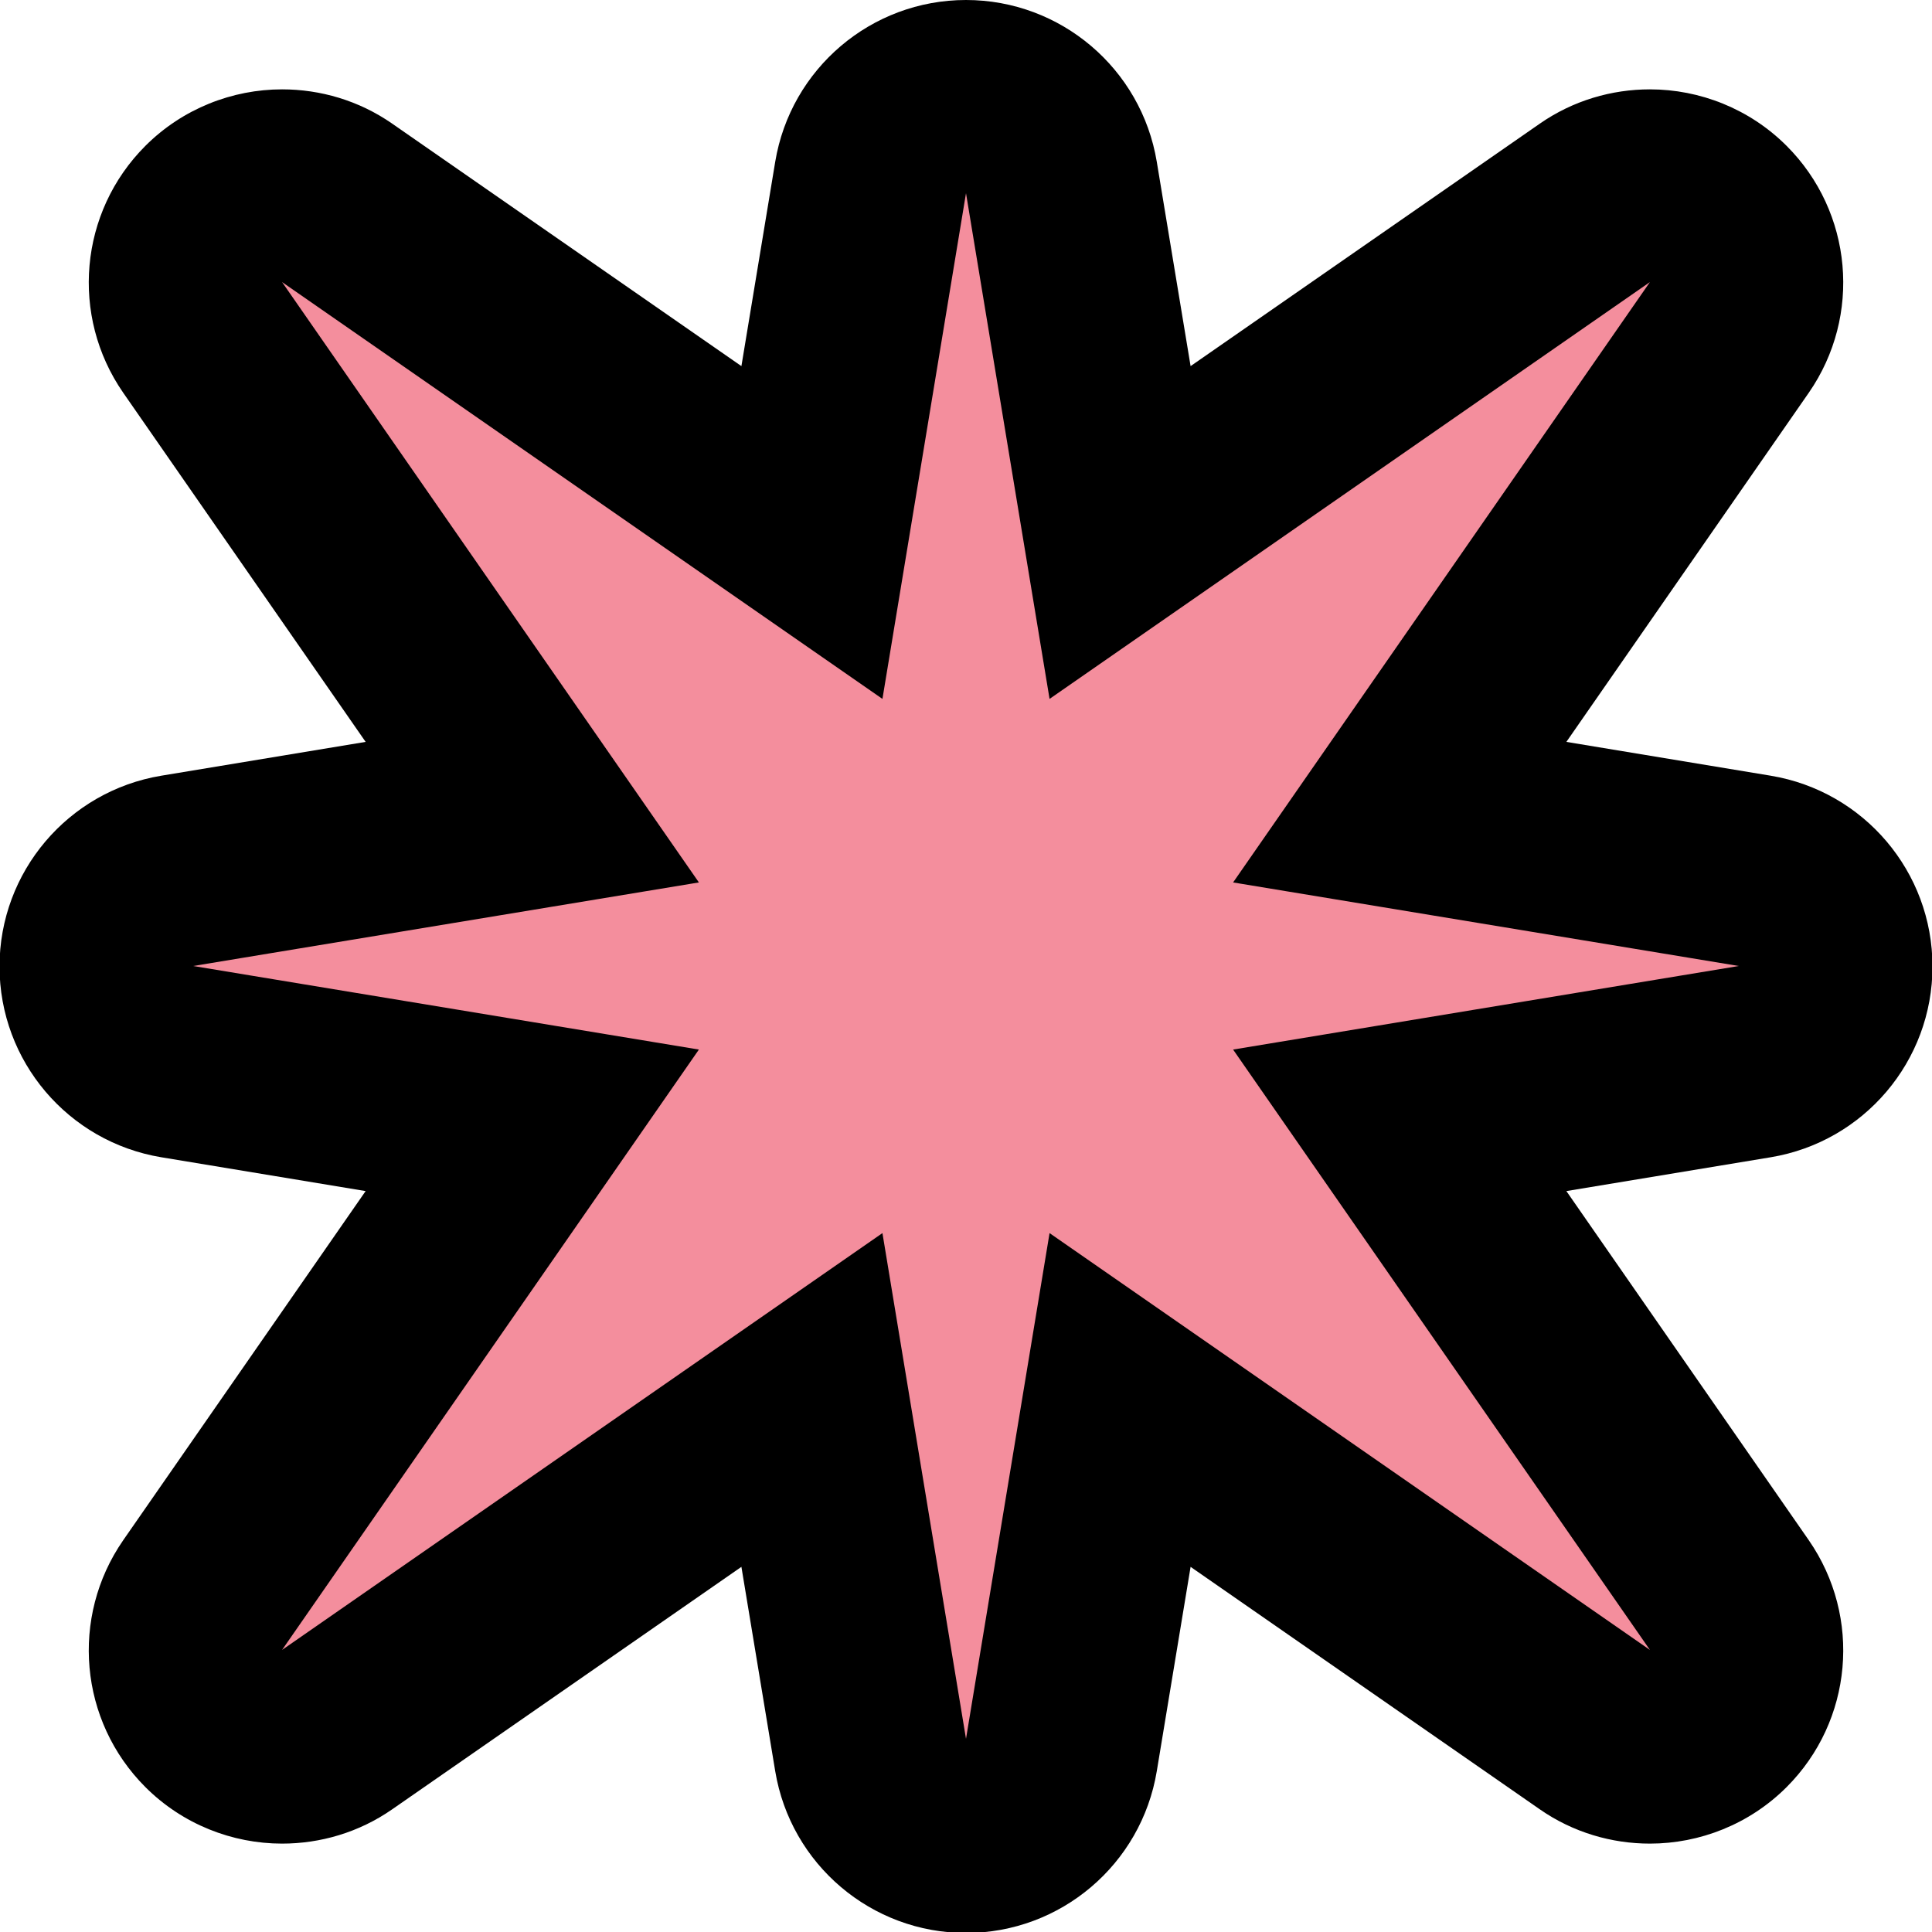<?xml version="1.0" encoding="UTF-8"?>
<svg id="Layer_1" data-name="Layer 1" xmlns="http://www.w3.org/2000/svg" viewBox="0 0 40 40">
  <defs>
    <style>
      .cls-1 {
        fill: #f48e9d;
      }
    </style>
  </defs>
  <g id="Layer_1-2" data-name="Layer 1-2">
    <g>
      <path class="cls-1" d="m20,38c-.98,0-1.81-.71-1.97-1.67l-1.21-7.35-9.83,6.83c-.35.24-.74.36-1.14.36-.52,0-1.03-.2-1.41-.59-.68-.68-.78-1.76-.23-2.55l6.83-9.83-7.35-1.21c-.97-.16-1.67-.99-1.67-1.97s.71-1.81,1.67-1.97l7.35-1.21L4.2,6.98c-.55-.79-.46-1.87.23-2.55.39-.39.9-.59,1.41-.59.4,0,.79.12,1.14.36l9.83,6.83,1.21-7.35c.16-.97.99-1.67,1.97-1.67h0c.98,0,1.81.71,1.97,1.67l1.21,7.35,9.83-6.83c.35-.24.74-.36,1.14-.36.52,0,1.03.2,1.41.59.68.68.78,1.76.23,2.55l-6.83,9.83,7.35,1.21c.97.16,1.67.99,1.67,1.97s-.71,1.81-1.67,1.97l-7.35,1.21,6.83,9.83c.55.79.46,1.87-.23,2.55-.39.39-.9.59-1.41.59-.4,0-.79-.12-1.14-.36l-9.83-6.83-1.21,7.35c-.16.97-.99,1.67-1.97,1.67Z"/>
      <path d="m20,4l1.73,10.47,12.43-8.63-8.63,12.43,10.47,1.73-10.47,1.73,8.63,12.43-12.43-8.63-1.73,10.47-1.73-10.47-12.43,8.63,8.63-12.43-10.47-1.73,10.47-1.73L5.84,5.84l12.43,8.63,1.73-10.47m0-4c-1.96,0-3.63,1.42-3.95,3.35l-.7,4.23-7.23-5.02c-.69-.48-1.49-.71-2.28-.71-1.03,0-2.06.4-2.83,1.17-1.37,1.37-1.56,3.52-.46,5.11l5.02,7.23-4.23.7c-1.93.32-3.35,1.99-3.35,3.95s1.42,3.63,3.35,3.95l4.23.7-5.02,7.23c-1.1,1.59-.91,3.74.46,5.11.77.77,1.8,1.17,2.83,1.17.79,0,1.59-.23,2.28-.71l7.23-5.02.7,4.23c.32,1.93,1.99,3.35,3.95,3.35s3.63-1.42,3.95-3.35l.7-4.23,7.23,5.02c.69.48,1.49.71,2.28.71,1.03,0,2.06-.4,2.83-1.17,1.37-1.37,1.56-3.52.46-5.11l-5.02-7.23,4.23-.7c1.93-.32,3.35-1.99,3.35-3.95s-1.42-3.63-3.35-3.95l-4.23-.7,5.02-7.23c1.1-1.59.91-3.74-.46-5.11-.77-.77-1.8-1.17-2.83-1.17-.79,0-1.59.23-2.28.71l-7.23,5.02-.7-4.23c-.32-1.93-1.99-3.35-3.95-3.35h0Z"/>
    </g>
  </g>
</svg>